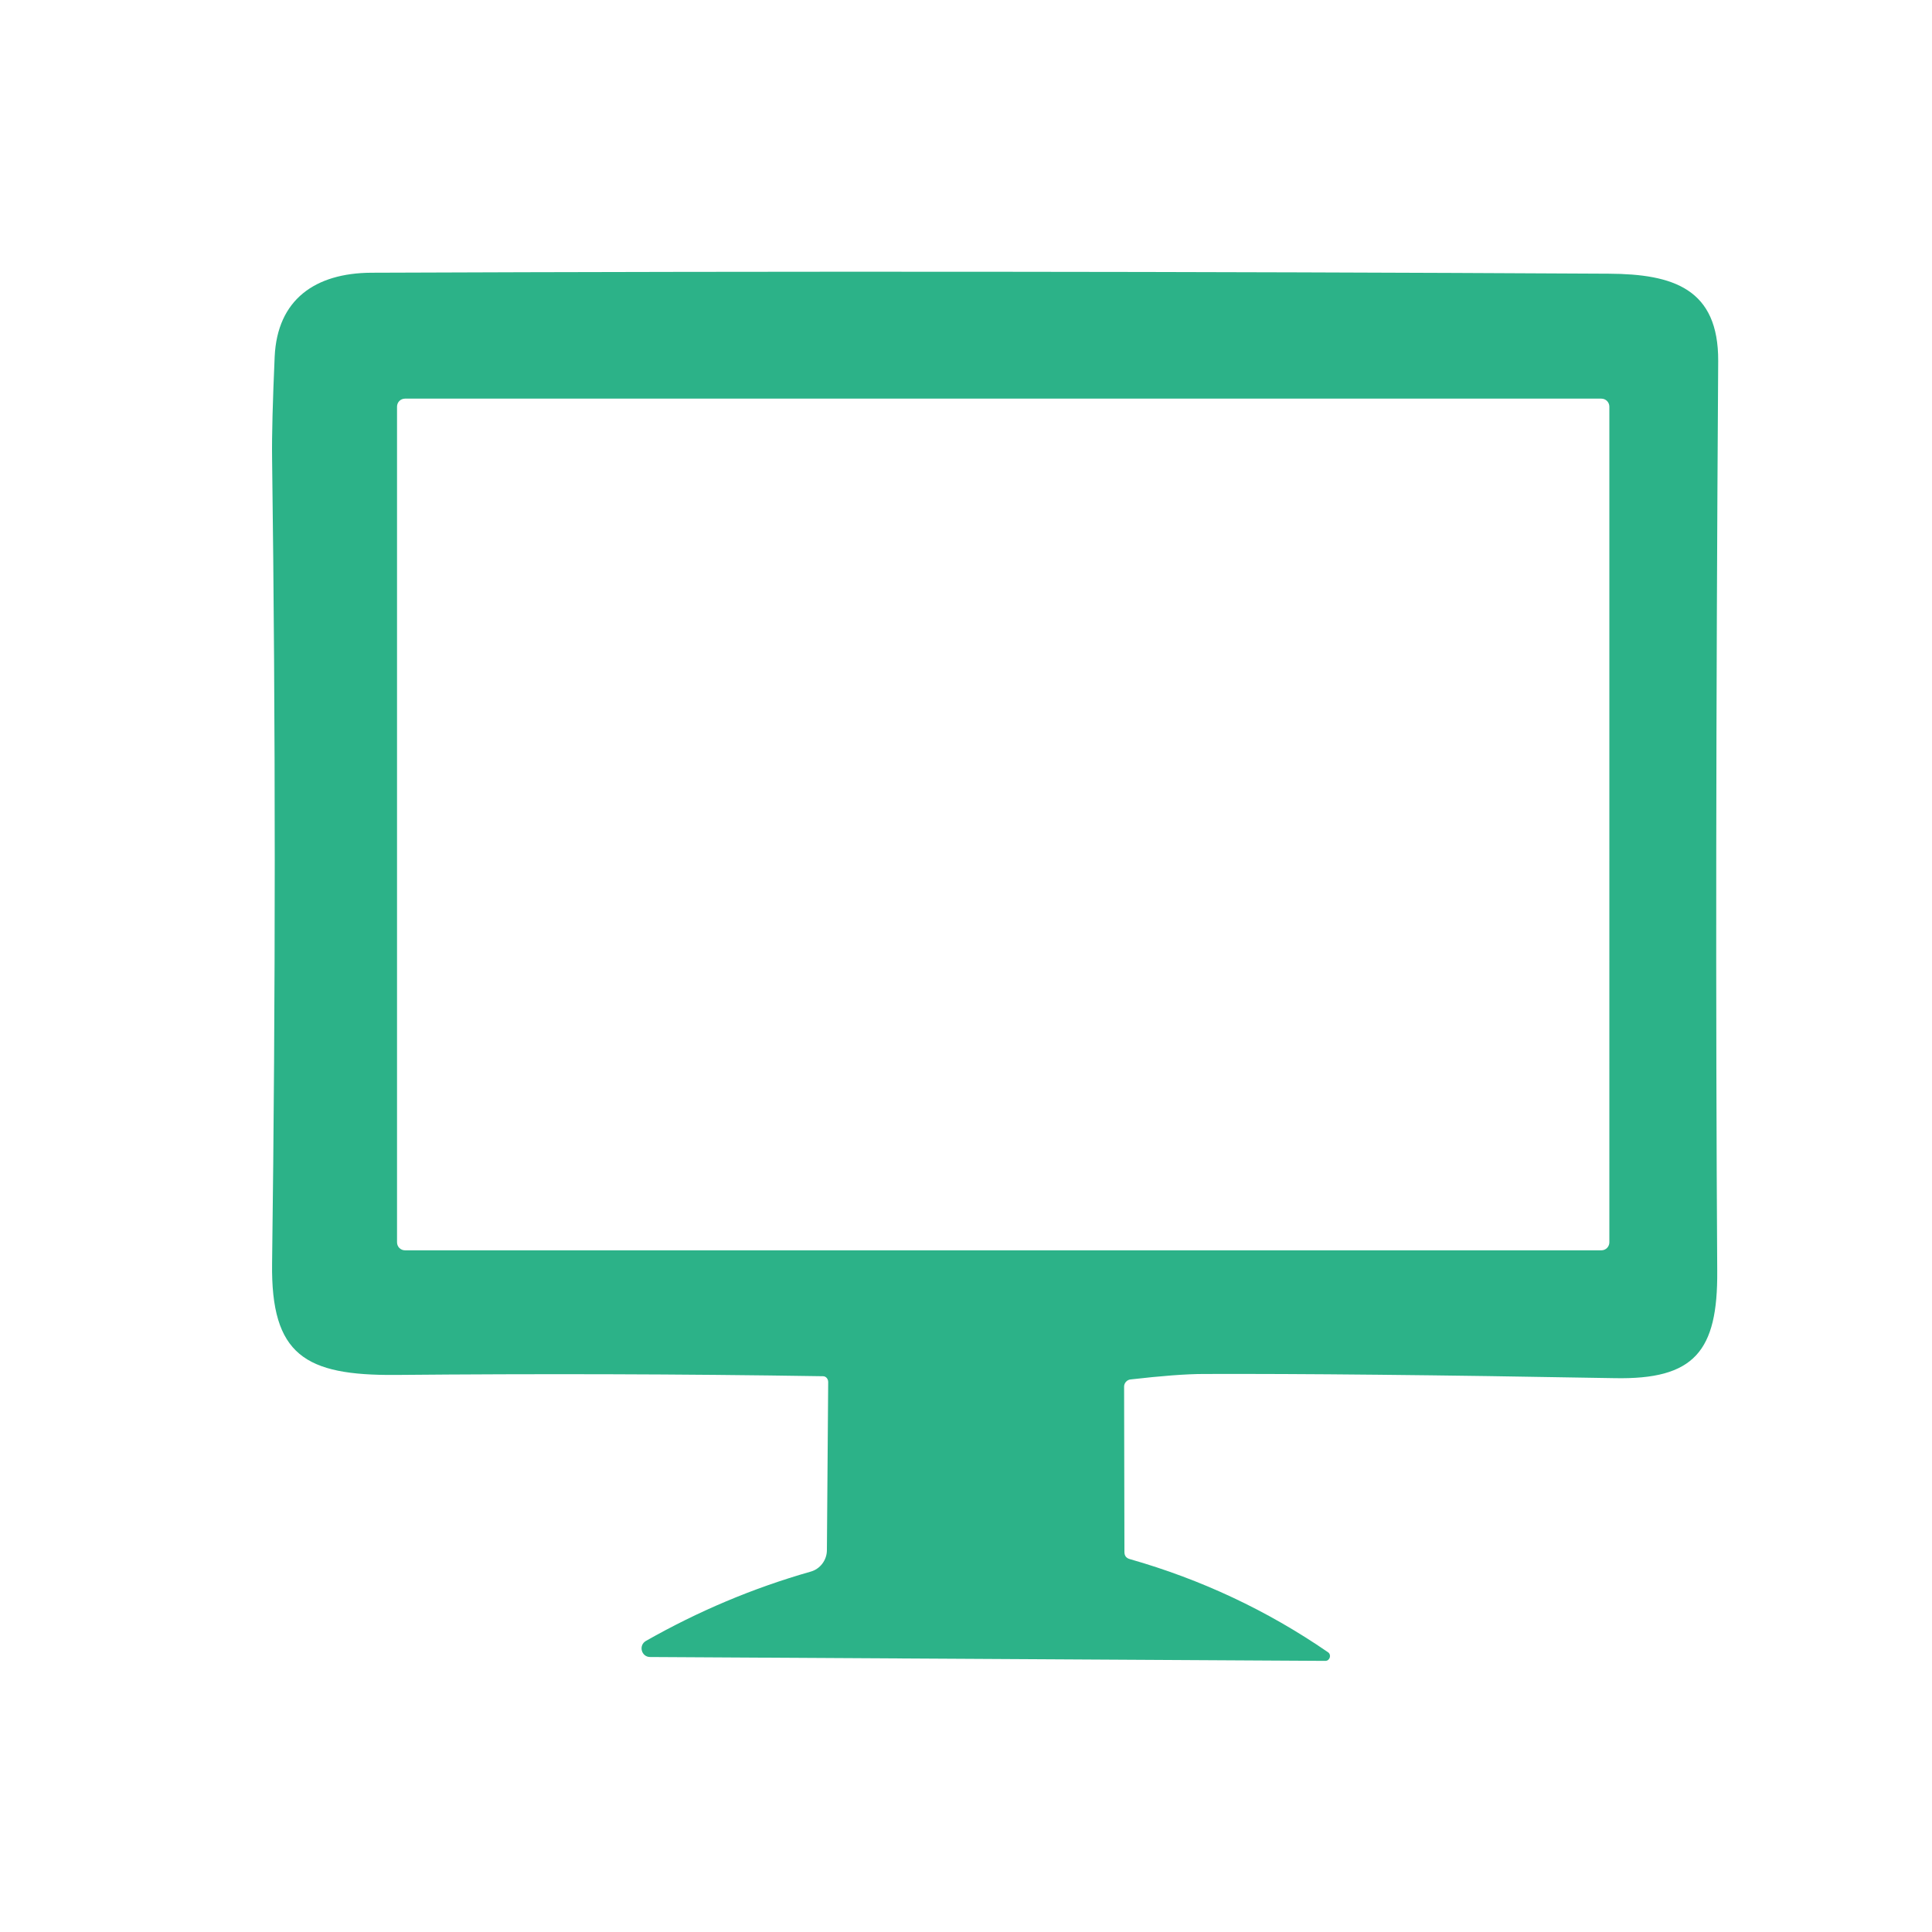 <?xml version="1.0" encoding="utf-8"?>
<!-- Generator: Adobe Illustrator 23.0.3, SVG Export Plug-In . SVG Version: 6.00 Build 0)  -->
<svg version="1.1" id="Layer_1" xmlns="http://www.w3.org/2000/svg" xmlns:xlink="http://www.w3.org/1999/xlink" x="0px" y="0px"
	 viewBox="0 0 60 60" style="enable-background:new 0 0 60 60;" xml:space="preserve">
<style type="text/css">
	.st0{fill:#2CB288;}
</style>
<path class="st0" d="M25.56,42.74c-4.43-0.07-8.85-0.08-13.28-0.04c-2.8,0.02-3.87-0.61-3.83-3.47c0.11-8.33,0.11-16.66,0-24.99
	c-0.01-0.73,0.02-1.79,0.08-3.16c0.08-1.78,1.26-2.6,3-2.61c12.81-0.05,25.62-0.04,38.43,0.03c2.01,0.01,3.41,0.47,3.4,2.71
	c-0.07,10.82-0.08,20.25-0.03,28.26c0.02,2.5-0.71,3.38-3.19,3.33c-5.54-0.1-9.79-0.14-12.75-0.13c-0.56,0-1.32,0.06-2.28,0.17
	c-0.11,0.01-0.2,0.11-0.2,0.22l0.01,5.14c0,0.12,0.06,0.19,0.17,0.22c2.21,0.63,4.26,1.59,6.15,2.89c0.12,0.08,0.06,0.27-0.08,0.27
	l-20.97-0.12c-0.27,0-0.37-0.36-0.13-0.5c1.62-0.92,3.32-1.64,5.11-2.15c0.3-0.08,0.51-0.36,0.51-0.67l0.04-5.22
	C25.72,42.82,25.65,42.74,25.56,42.74 M49.98,12.63c0-0.14-0.11-0.25-0.25-0.25H12.58c-0.14,0-0.25,0.11-0.25,0.25v25.95
	c0,0.14,0.11,0.25,0.25,0.25h37.15c0.14,0,0.25-0.11,0.25-0.25V12.63L49.98,12.63z"/>
</svg>
